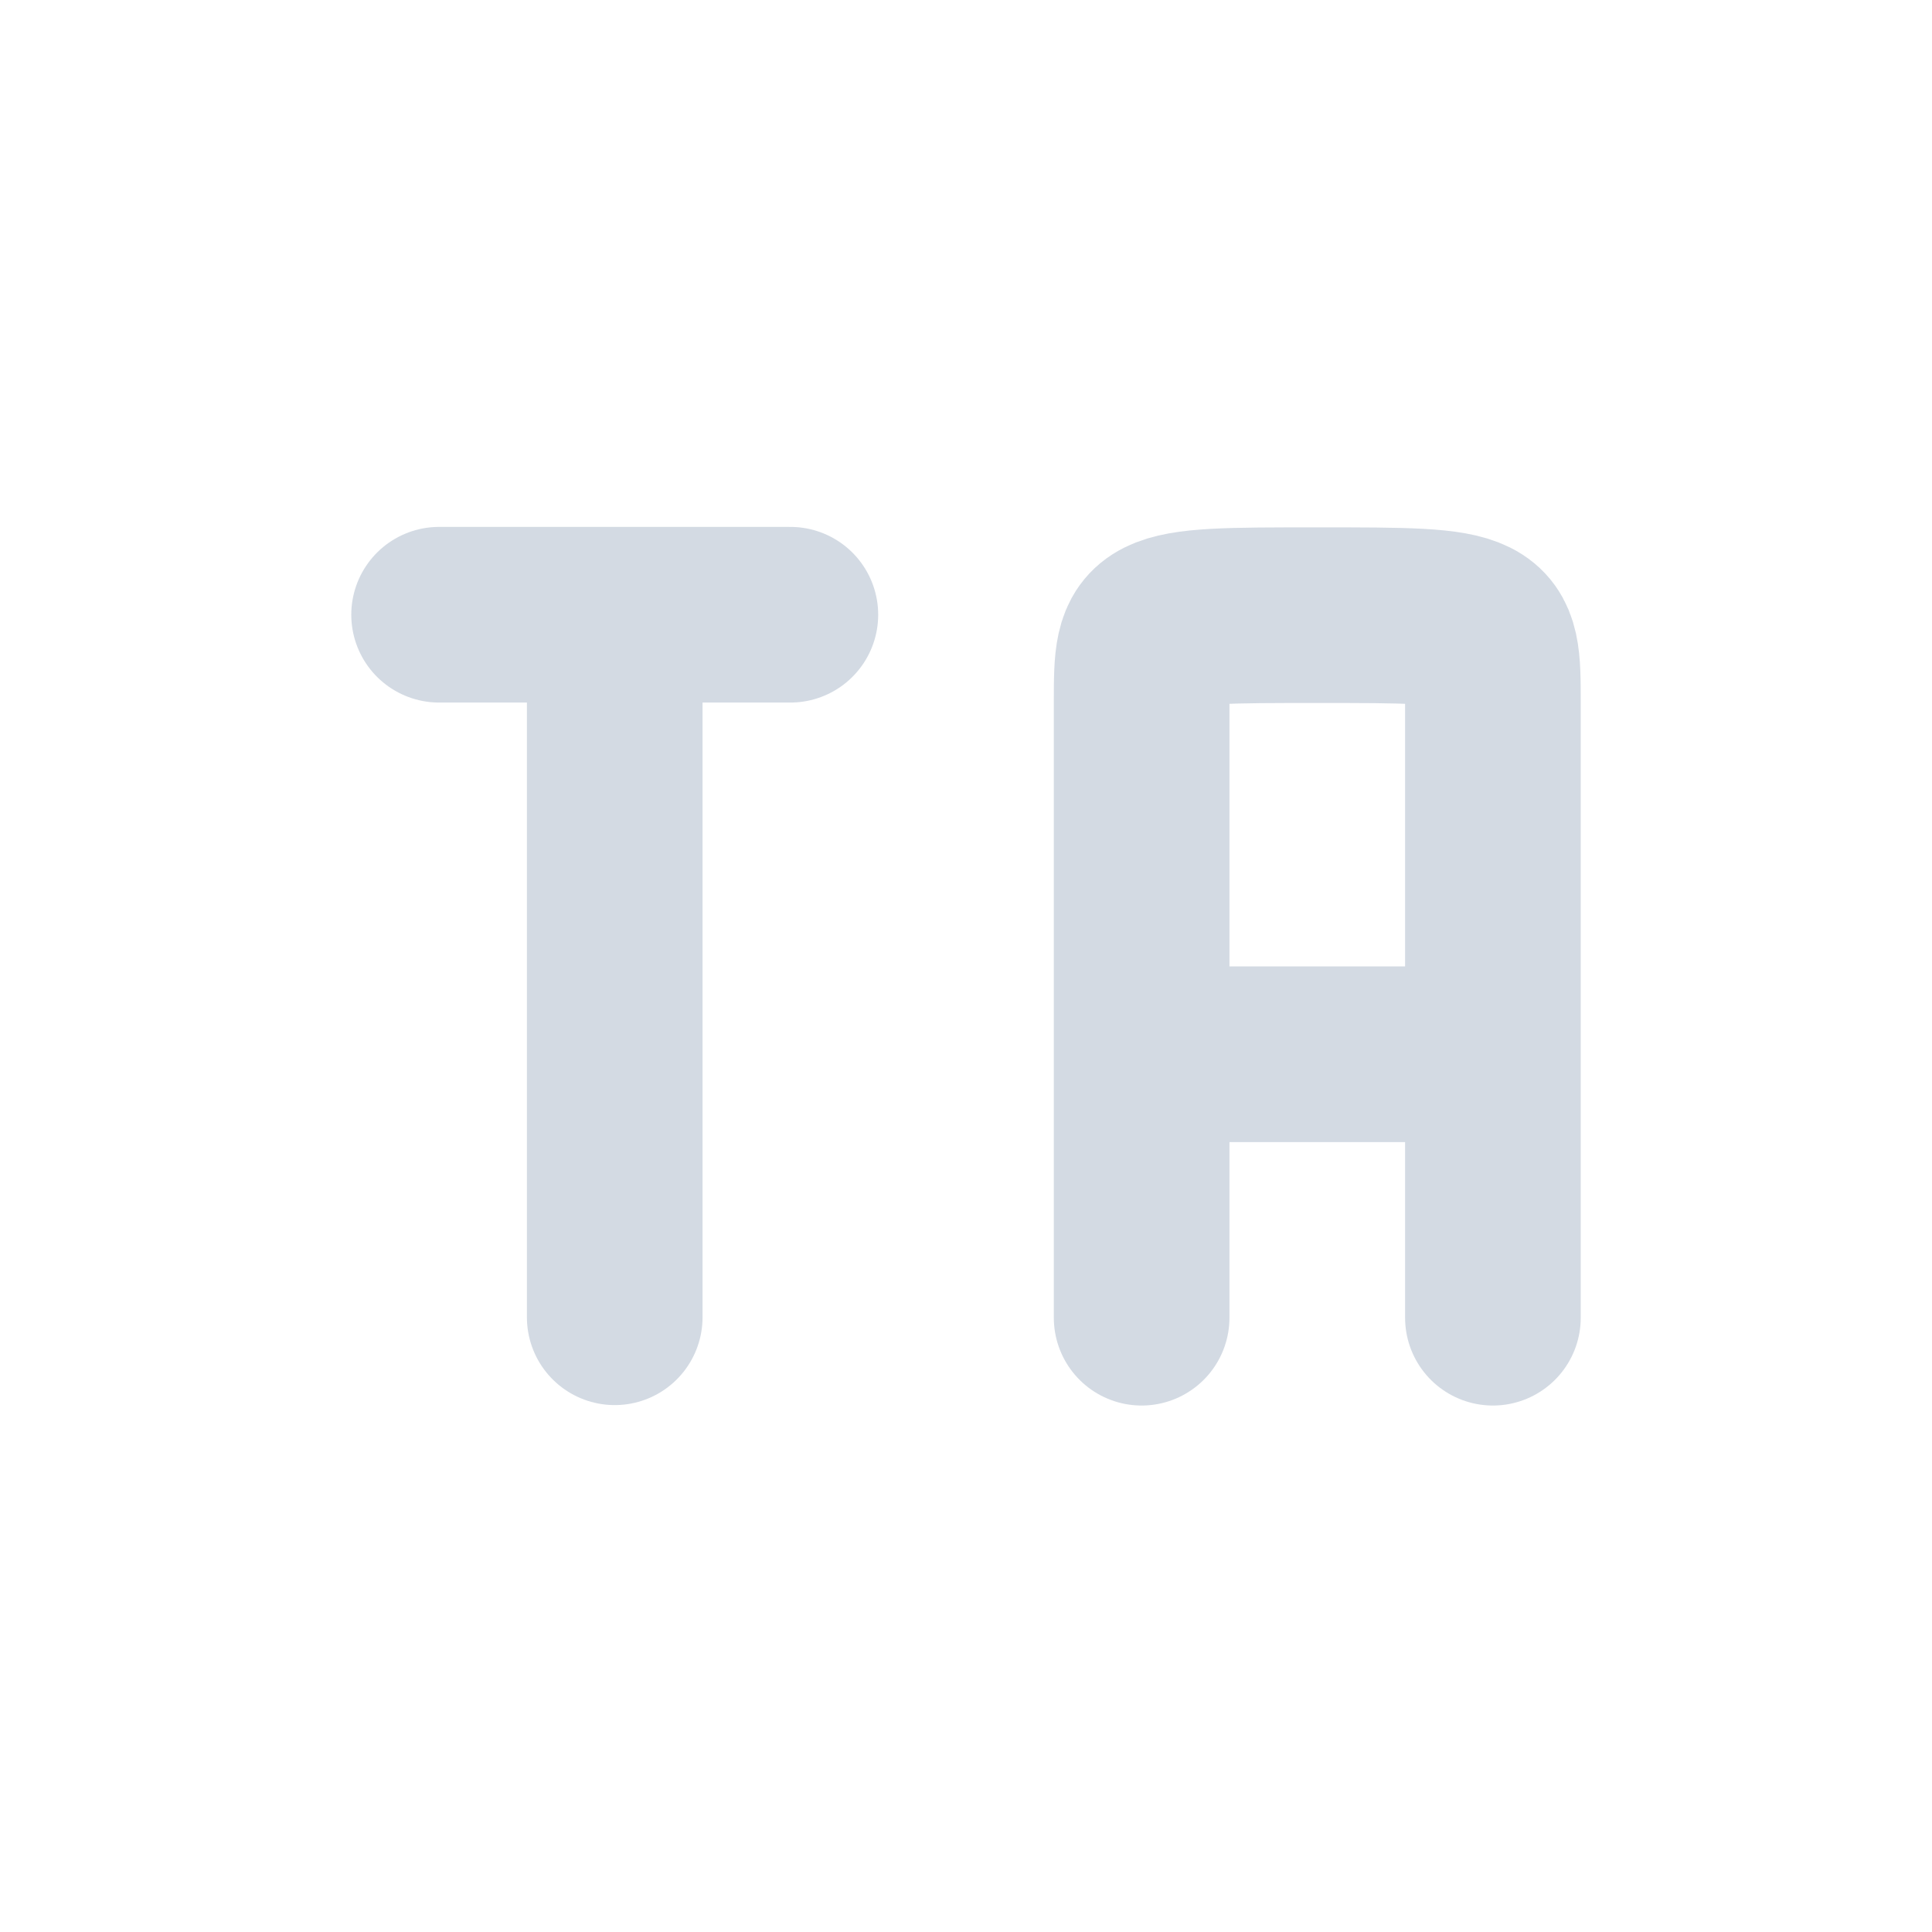 <svg xmlns="http://www.w3.org/2000/svg" width="22" height="22"><defs><style id="current-color-scheme" type="text/css">.ColorScheme-Text{color:#d3dae3}</style></defs><path class="ColorScheme-Text" d="M5 7h4m-2 8V7" fill="none" stroke="currentColor" stroke-width="2" stroke-linecap="round"/><path class="ColorScheme-Text" d="M13 12.005h4m-4 3v-6m4 6v-6m-4 0v-1c0-1 0-1 2-1s2 0 2 1v1" fill="none" stroke="currentColor" stroke-width="2" stroke-linecap="round" stroke-linejoin="bevel"/></svg>